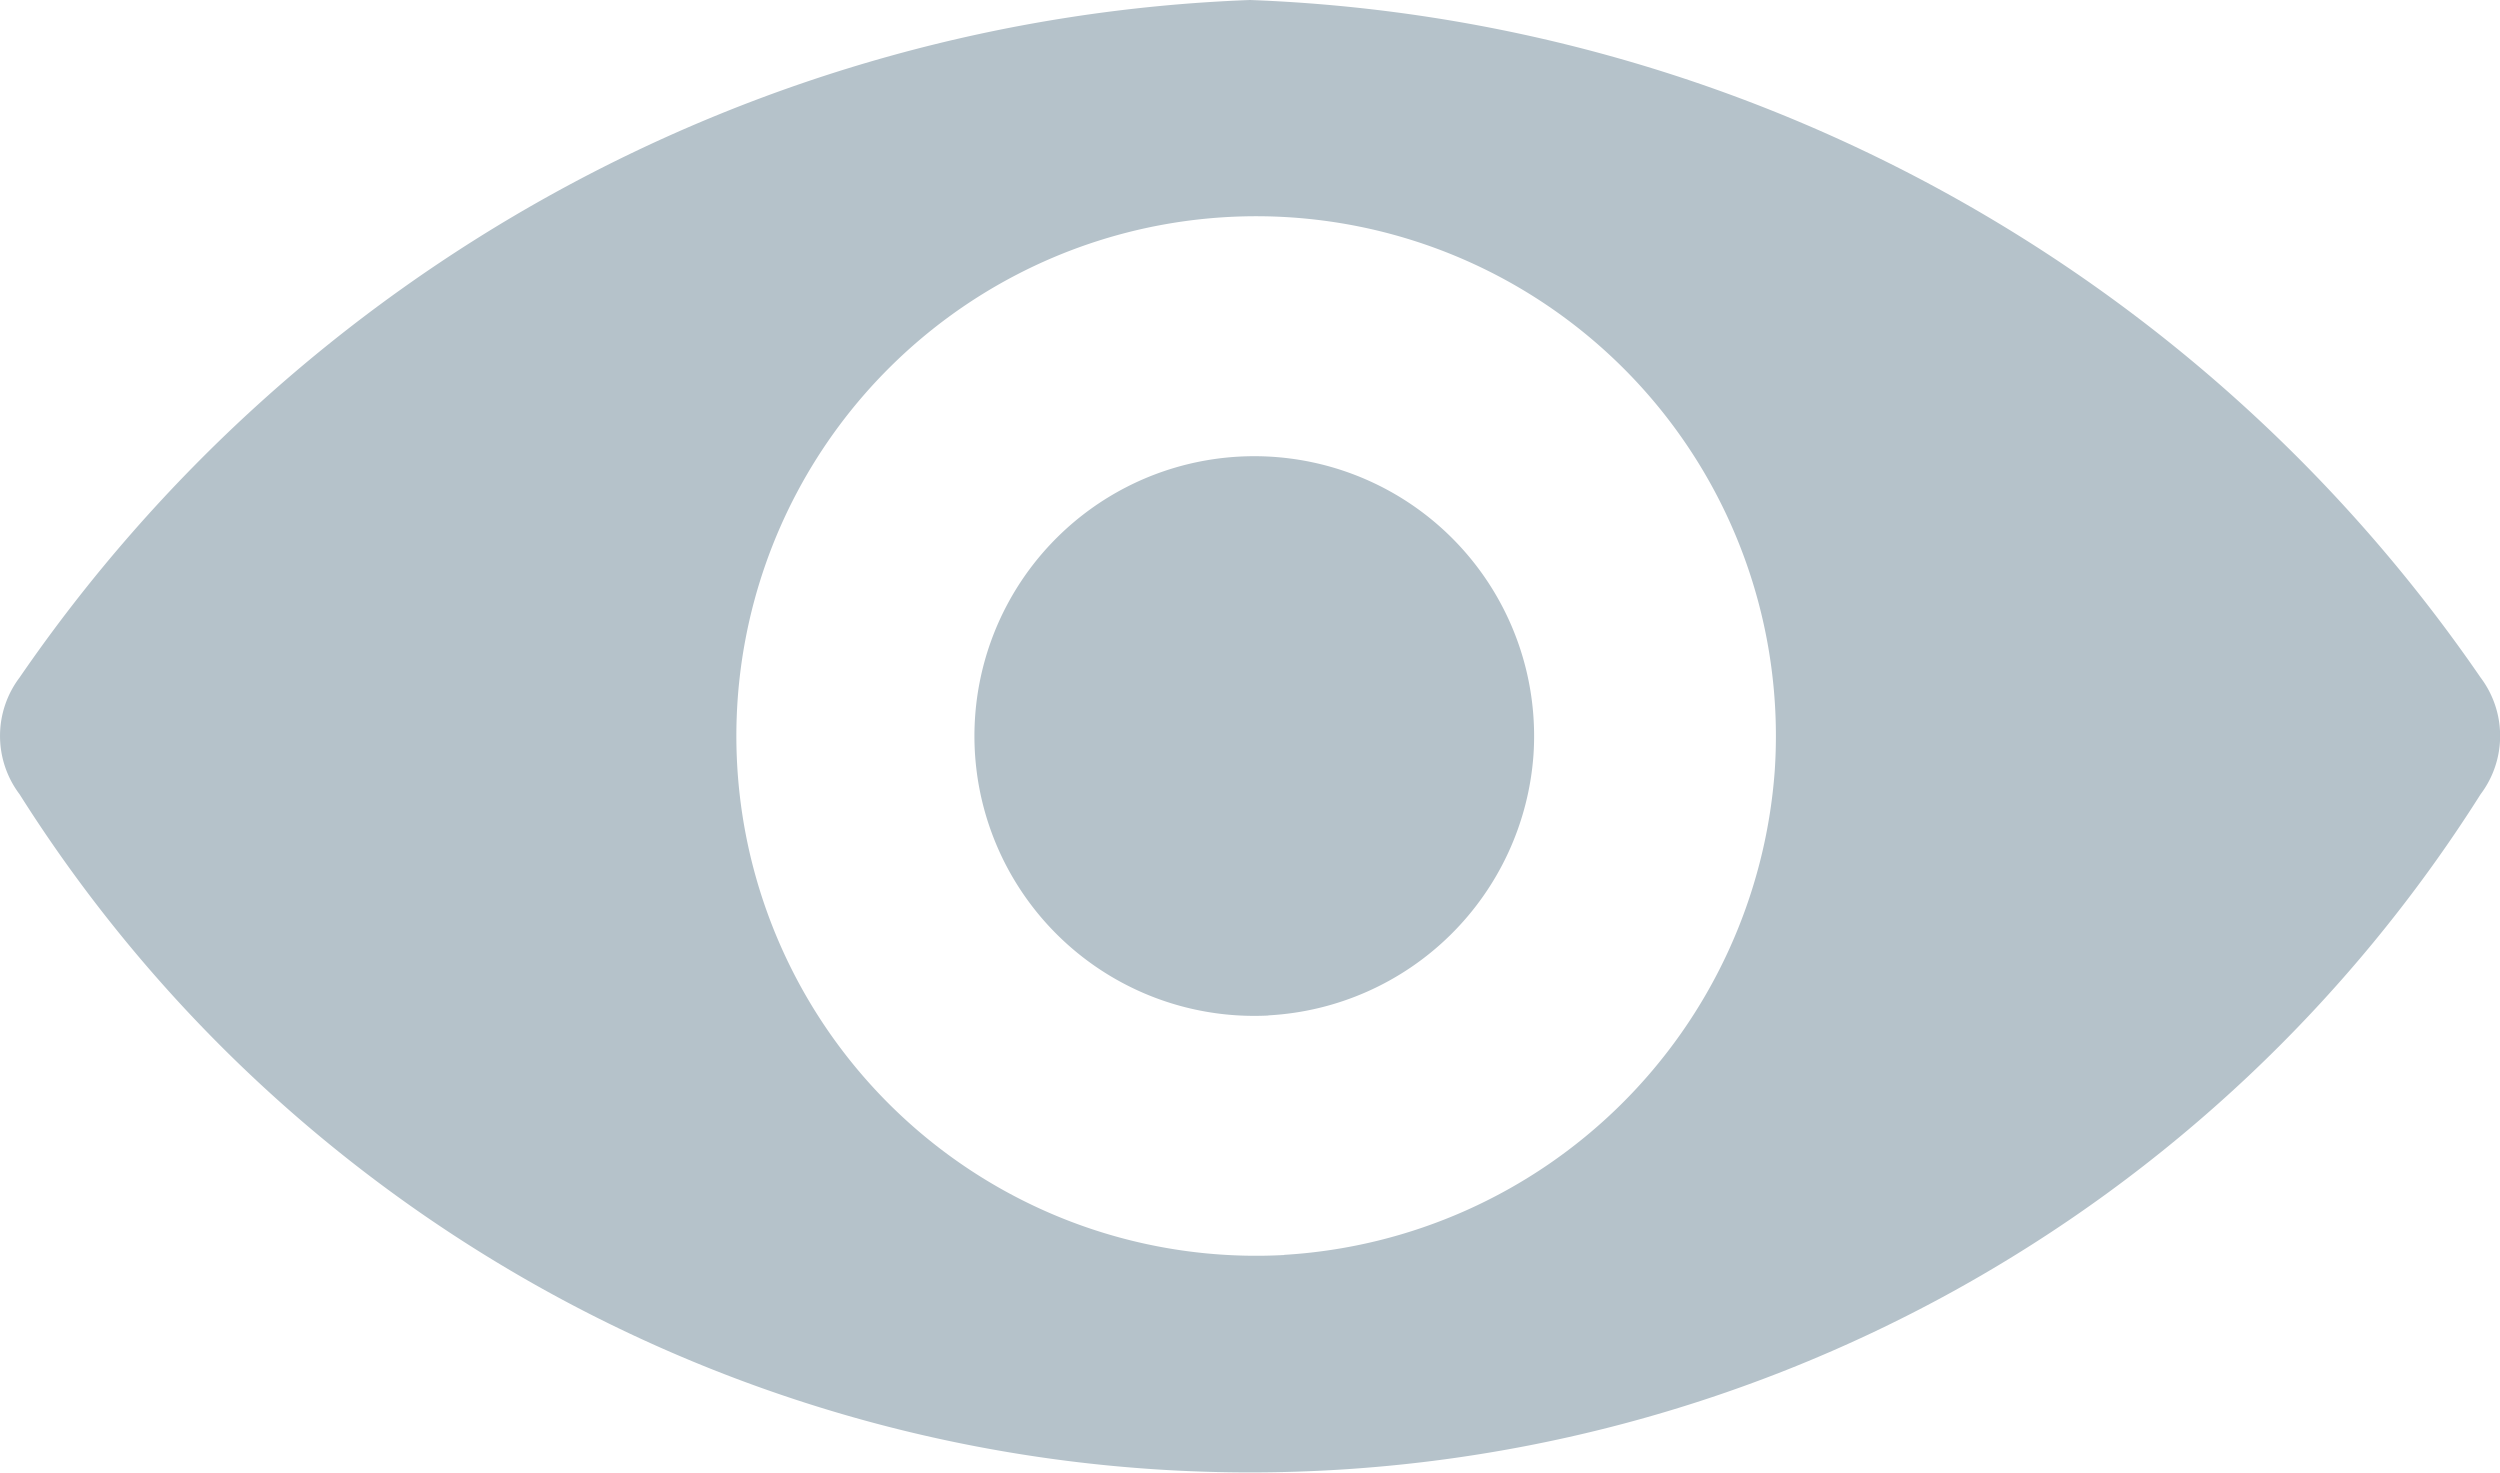 <svg xmlns="http://www.w3.org/2000/svg" width="16.974" height="10" viewBox="0 0 16.974 10"><defs><style>.a{fill:#b5c2ca;}</style></defs><path class="a" d="M1165.487,2679a10.62,10.62,0,0,0-8.354,4.6.658.658,0,0,0,0,.793,9.882,9.882,0,0,0,16.709,0,.658.658,0,0,0,0-.793A10.615,10.615,0,0,0,1165.487,2679Zm.233,8.521a3.529,3.529,0,1,1,3.33-3.291A3.552,3.552,0,0,1,1165.719,2687.52Zm-.108-1.626a1.9,1.9,0,1,1,1.8-1.774A1.908,1.908,0,0,1,1165.612,2685.894Z" transform="translate(-1157 -2679)"/></svg>